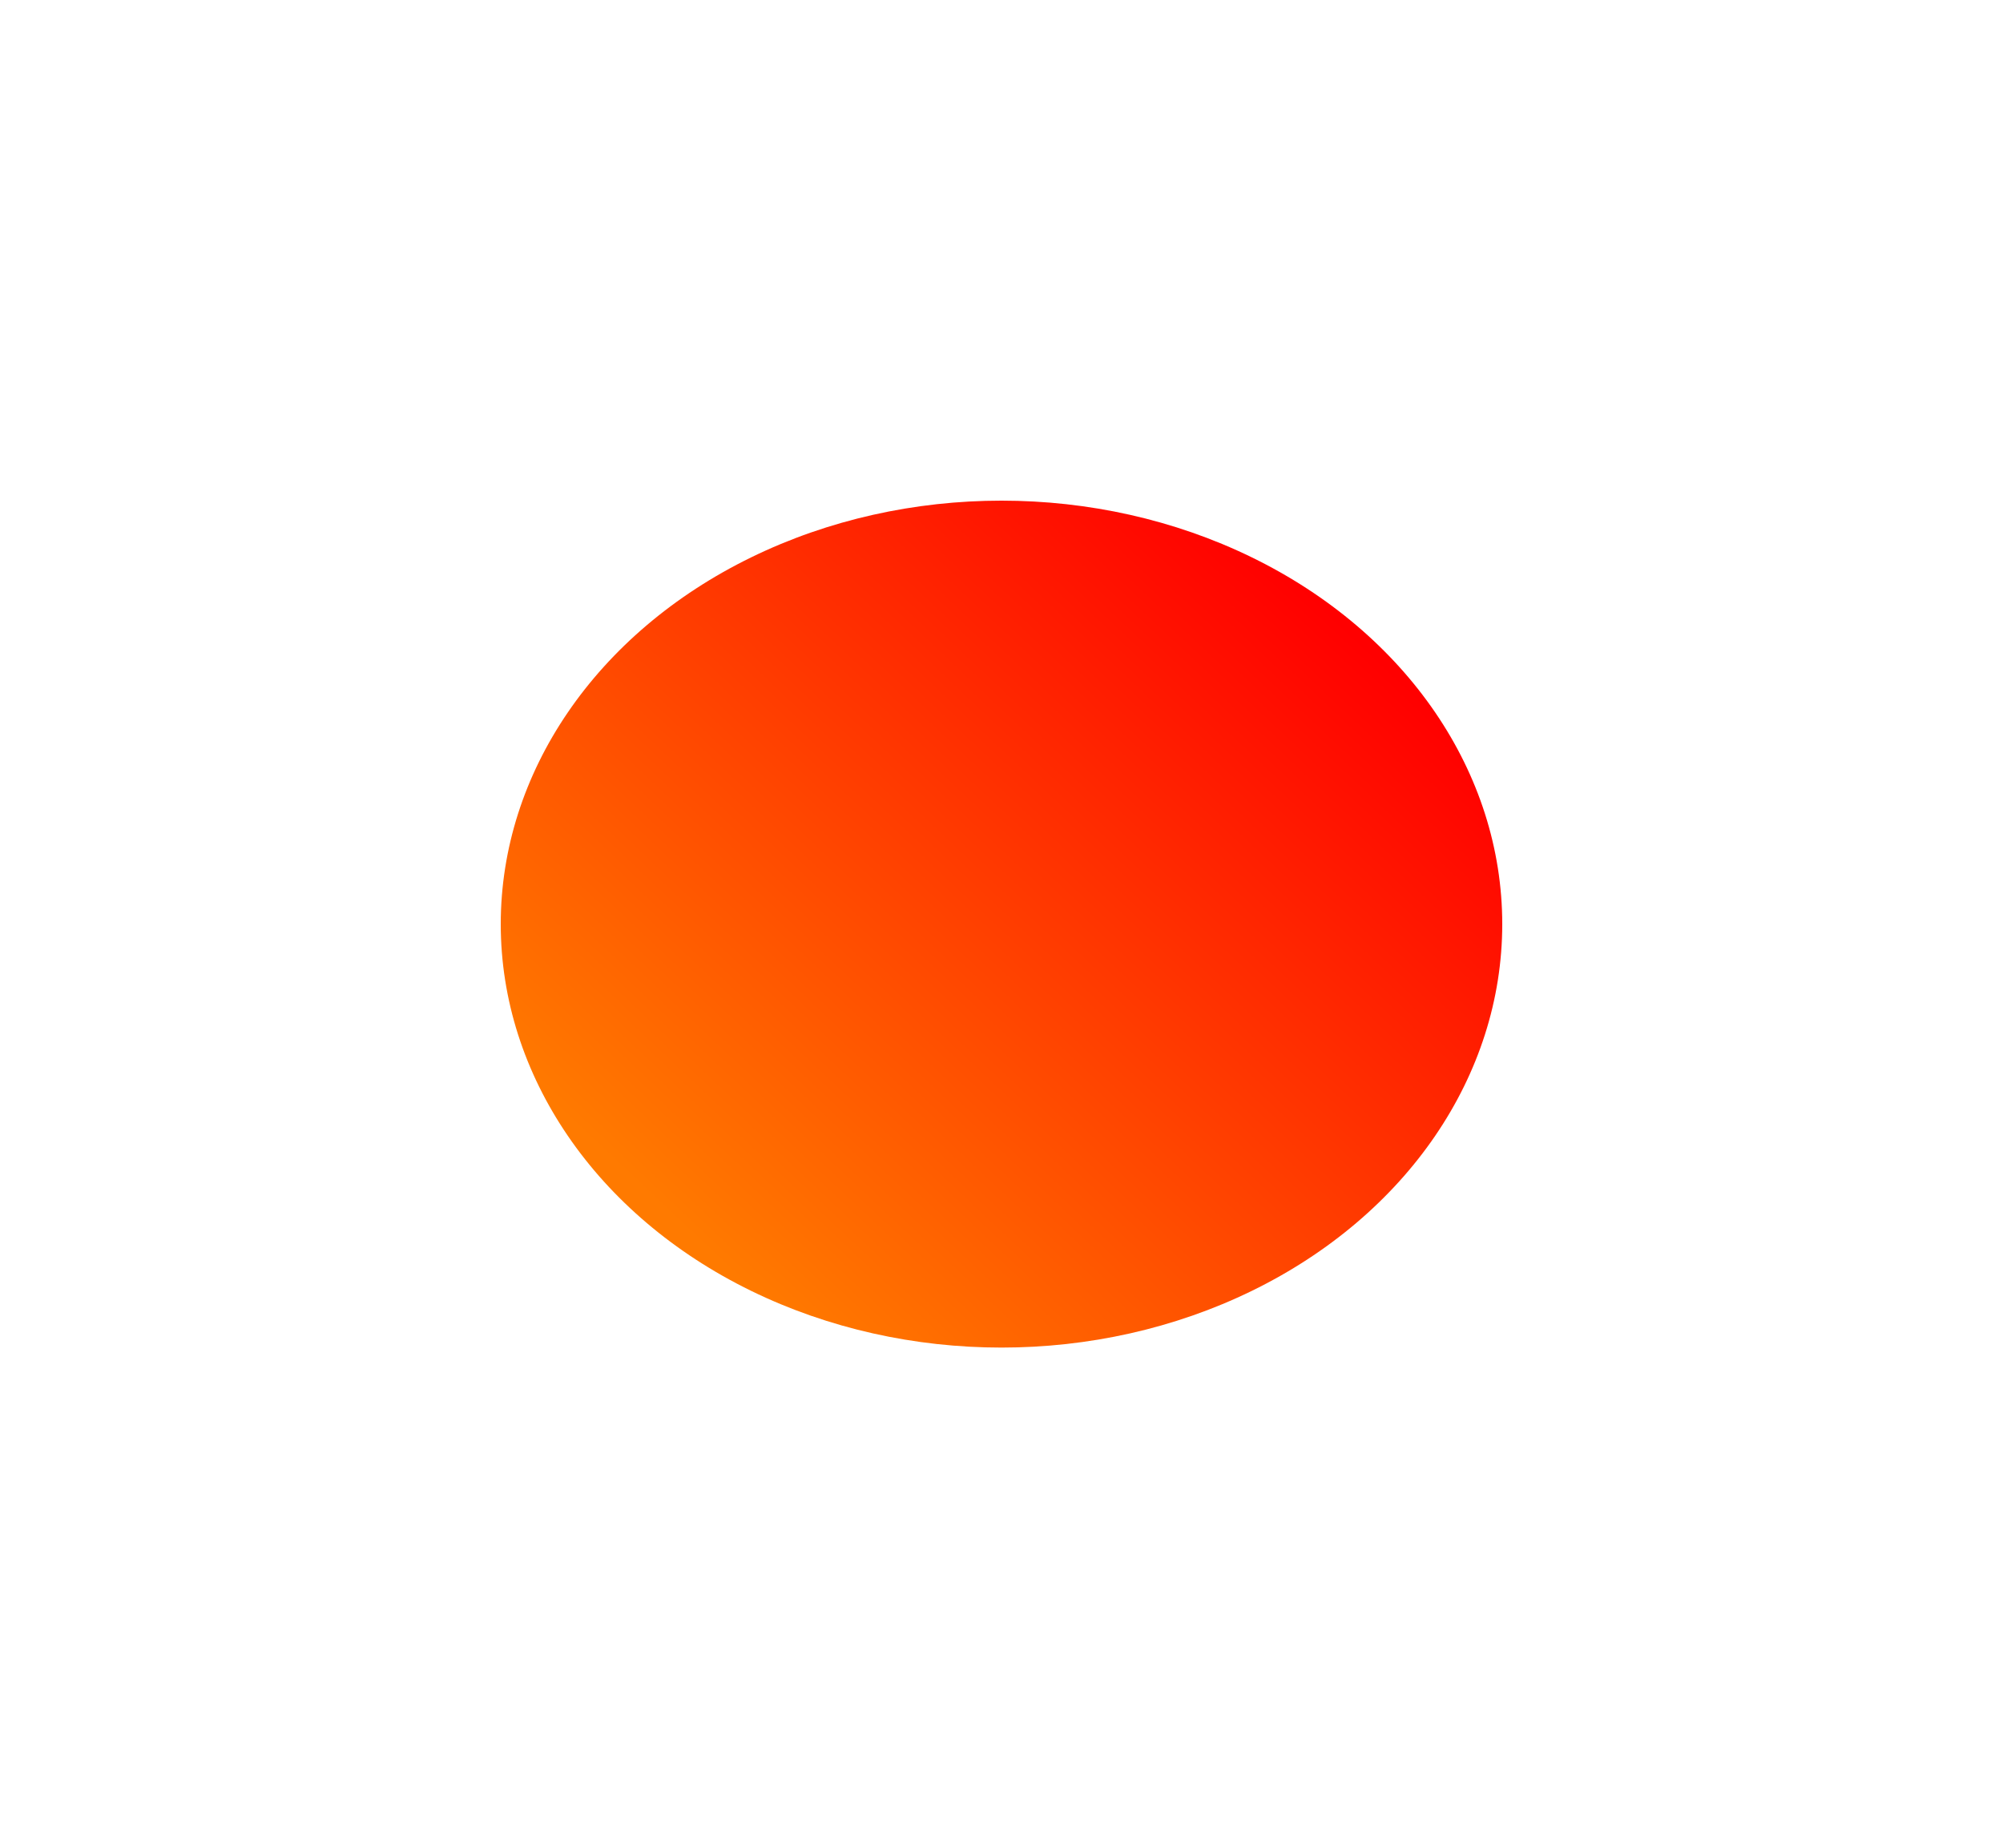 <svg width="480" height="443" viewBox="0 0 480 443" fill="none" xmlns="http://www.w3.org/2000/svg">
<g filter="url(#filter0_f_248_13)">
<ellipse cx="240" cy="221.5" rx="120" ry="101.5" fill="url(#paint0_linear_248_13)"/>
</g>
<defs>
<filter id="filter0_f_248_13" x="0" y="0" width="480" height="443" filterUnits="userSpaceOnUse" color-interpolation-filters="sRGB">
<feFlood flood-opacity="0" result="BackgroundImageFix"/>
<feBlend mode="normal" in="SourceGraphic" in2="BackgroundImageFix" result="shape"/>
<feGaussianBlur stdDeviation="60" result="effect1_foregroundBlur_248_13"/>
</filter>
<linearGradient id="paint0_linear_248_13" x1="319.5" y1="147.5" x2="173" y2="303" gradientUnits="userSpaceOnUse">
<stop stop-color="#FF0000"/>
<stop offset="1" stop-color="#FF7A00"/>
</linearGradient>
</defs>
</svg>
